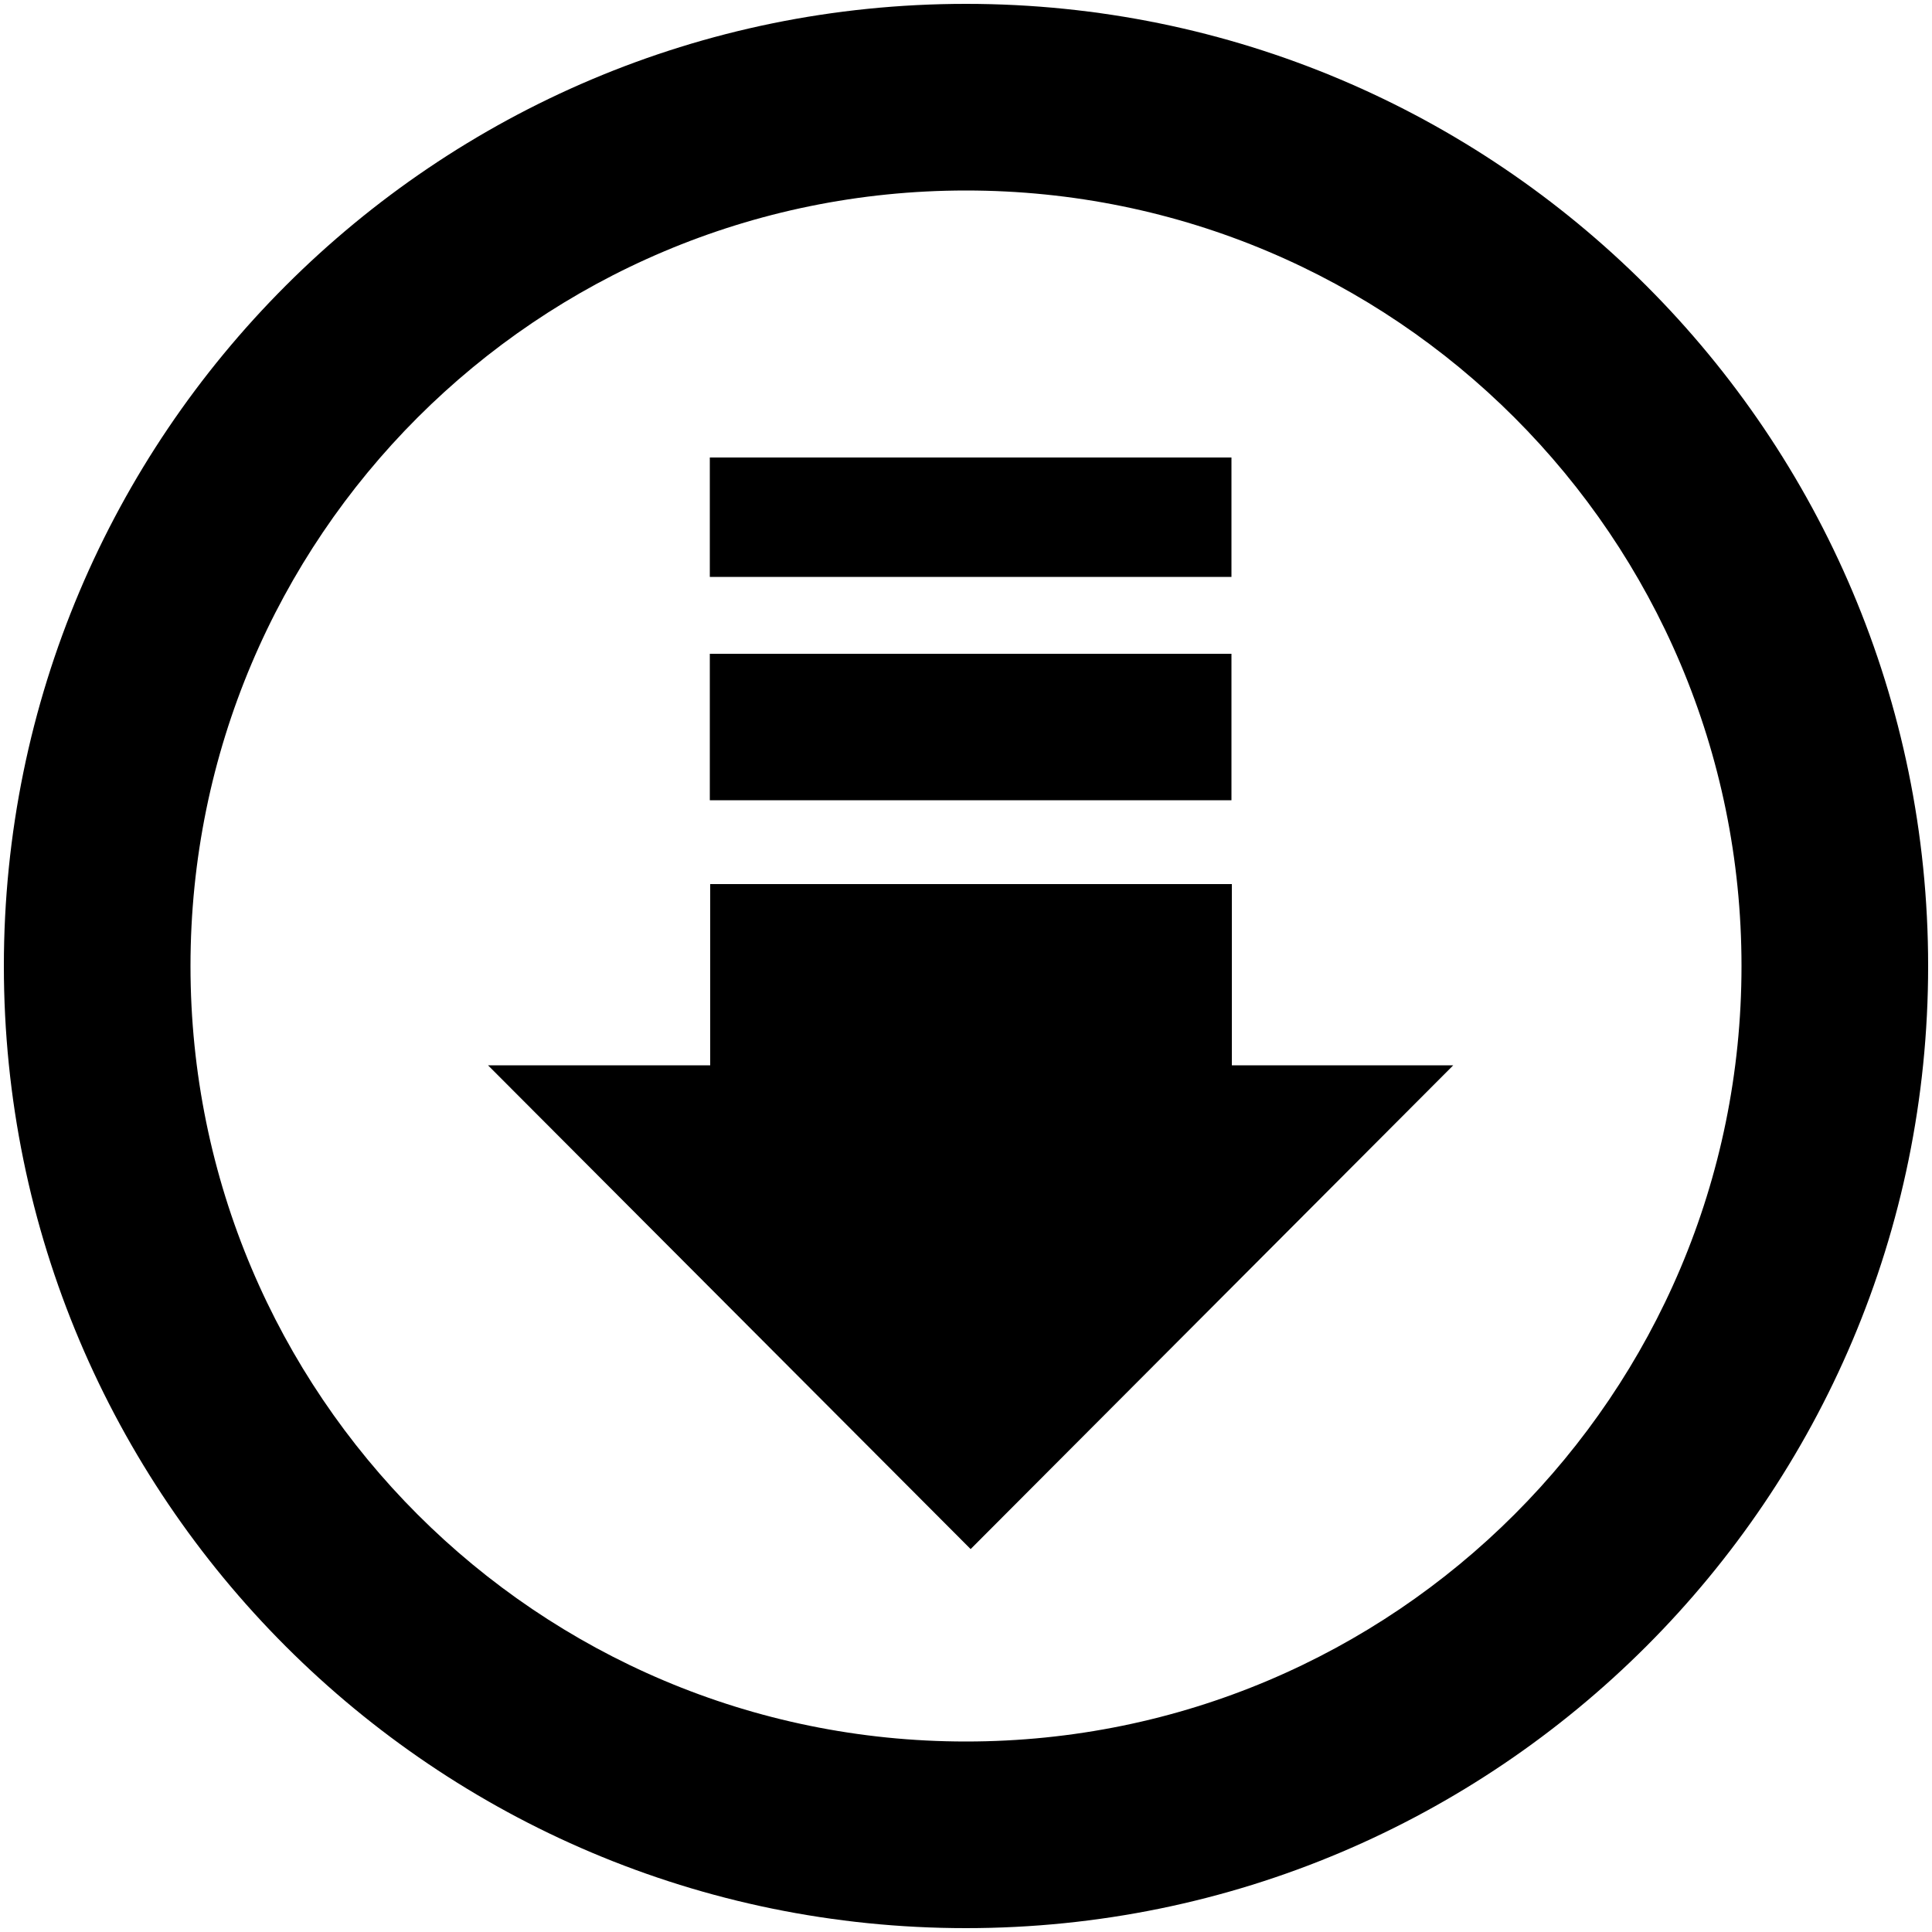 <?xml version="1.0" encoding="utf-8"?>
<!-- Generator: Adobe Illustrator 18.0.0, SVG Export Plug-In . SVG Version: 6.00 Build 0)  -->
<svg version="1.2" baseProfile="tiny" id="Layer_1" xmlns="http://www.w3.org/2000/svg" xmlns:xlink="http://www.w3.org/1999/xlink"
	 x="0px" y="0px" width="500px" height="500px" viewBox="0 0 500 500" xml:space="preserve">
<path id="download-9-icon" d="M376.1,275.7L251.2,400.9L126.3,275.7h57.5v-46.9h135v46.9H376.1z M183.7,207.1h135v-37.9h-135V207.1z
	 M318.7,149.3v-30.9h-135v30.9H318.7z M49.3,250c0,110.9,89.8,200.7,200.7,200.7c110.9,0,200.7-89.8,200.7-200.7
	c0-110.9-89.8-200.7-200.7-200.7C139.1,49.3,49.3,139.1,49.3,250z M499,250c0,137.5-111.5,249-249,249S1,387.5,1,250S112.5,1,250,1
	S499,112.5,499,250z"/>
</svg>
